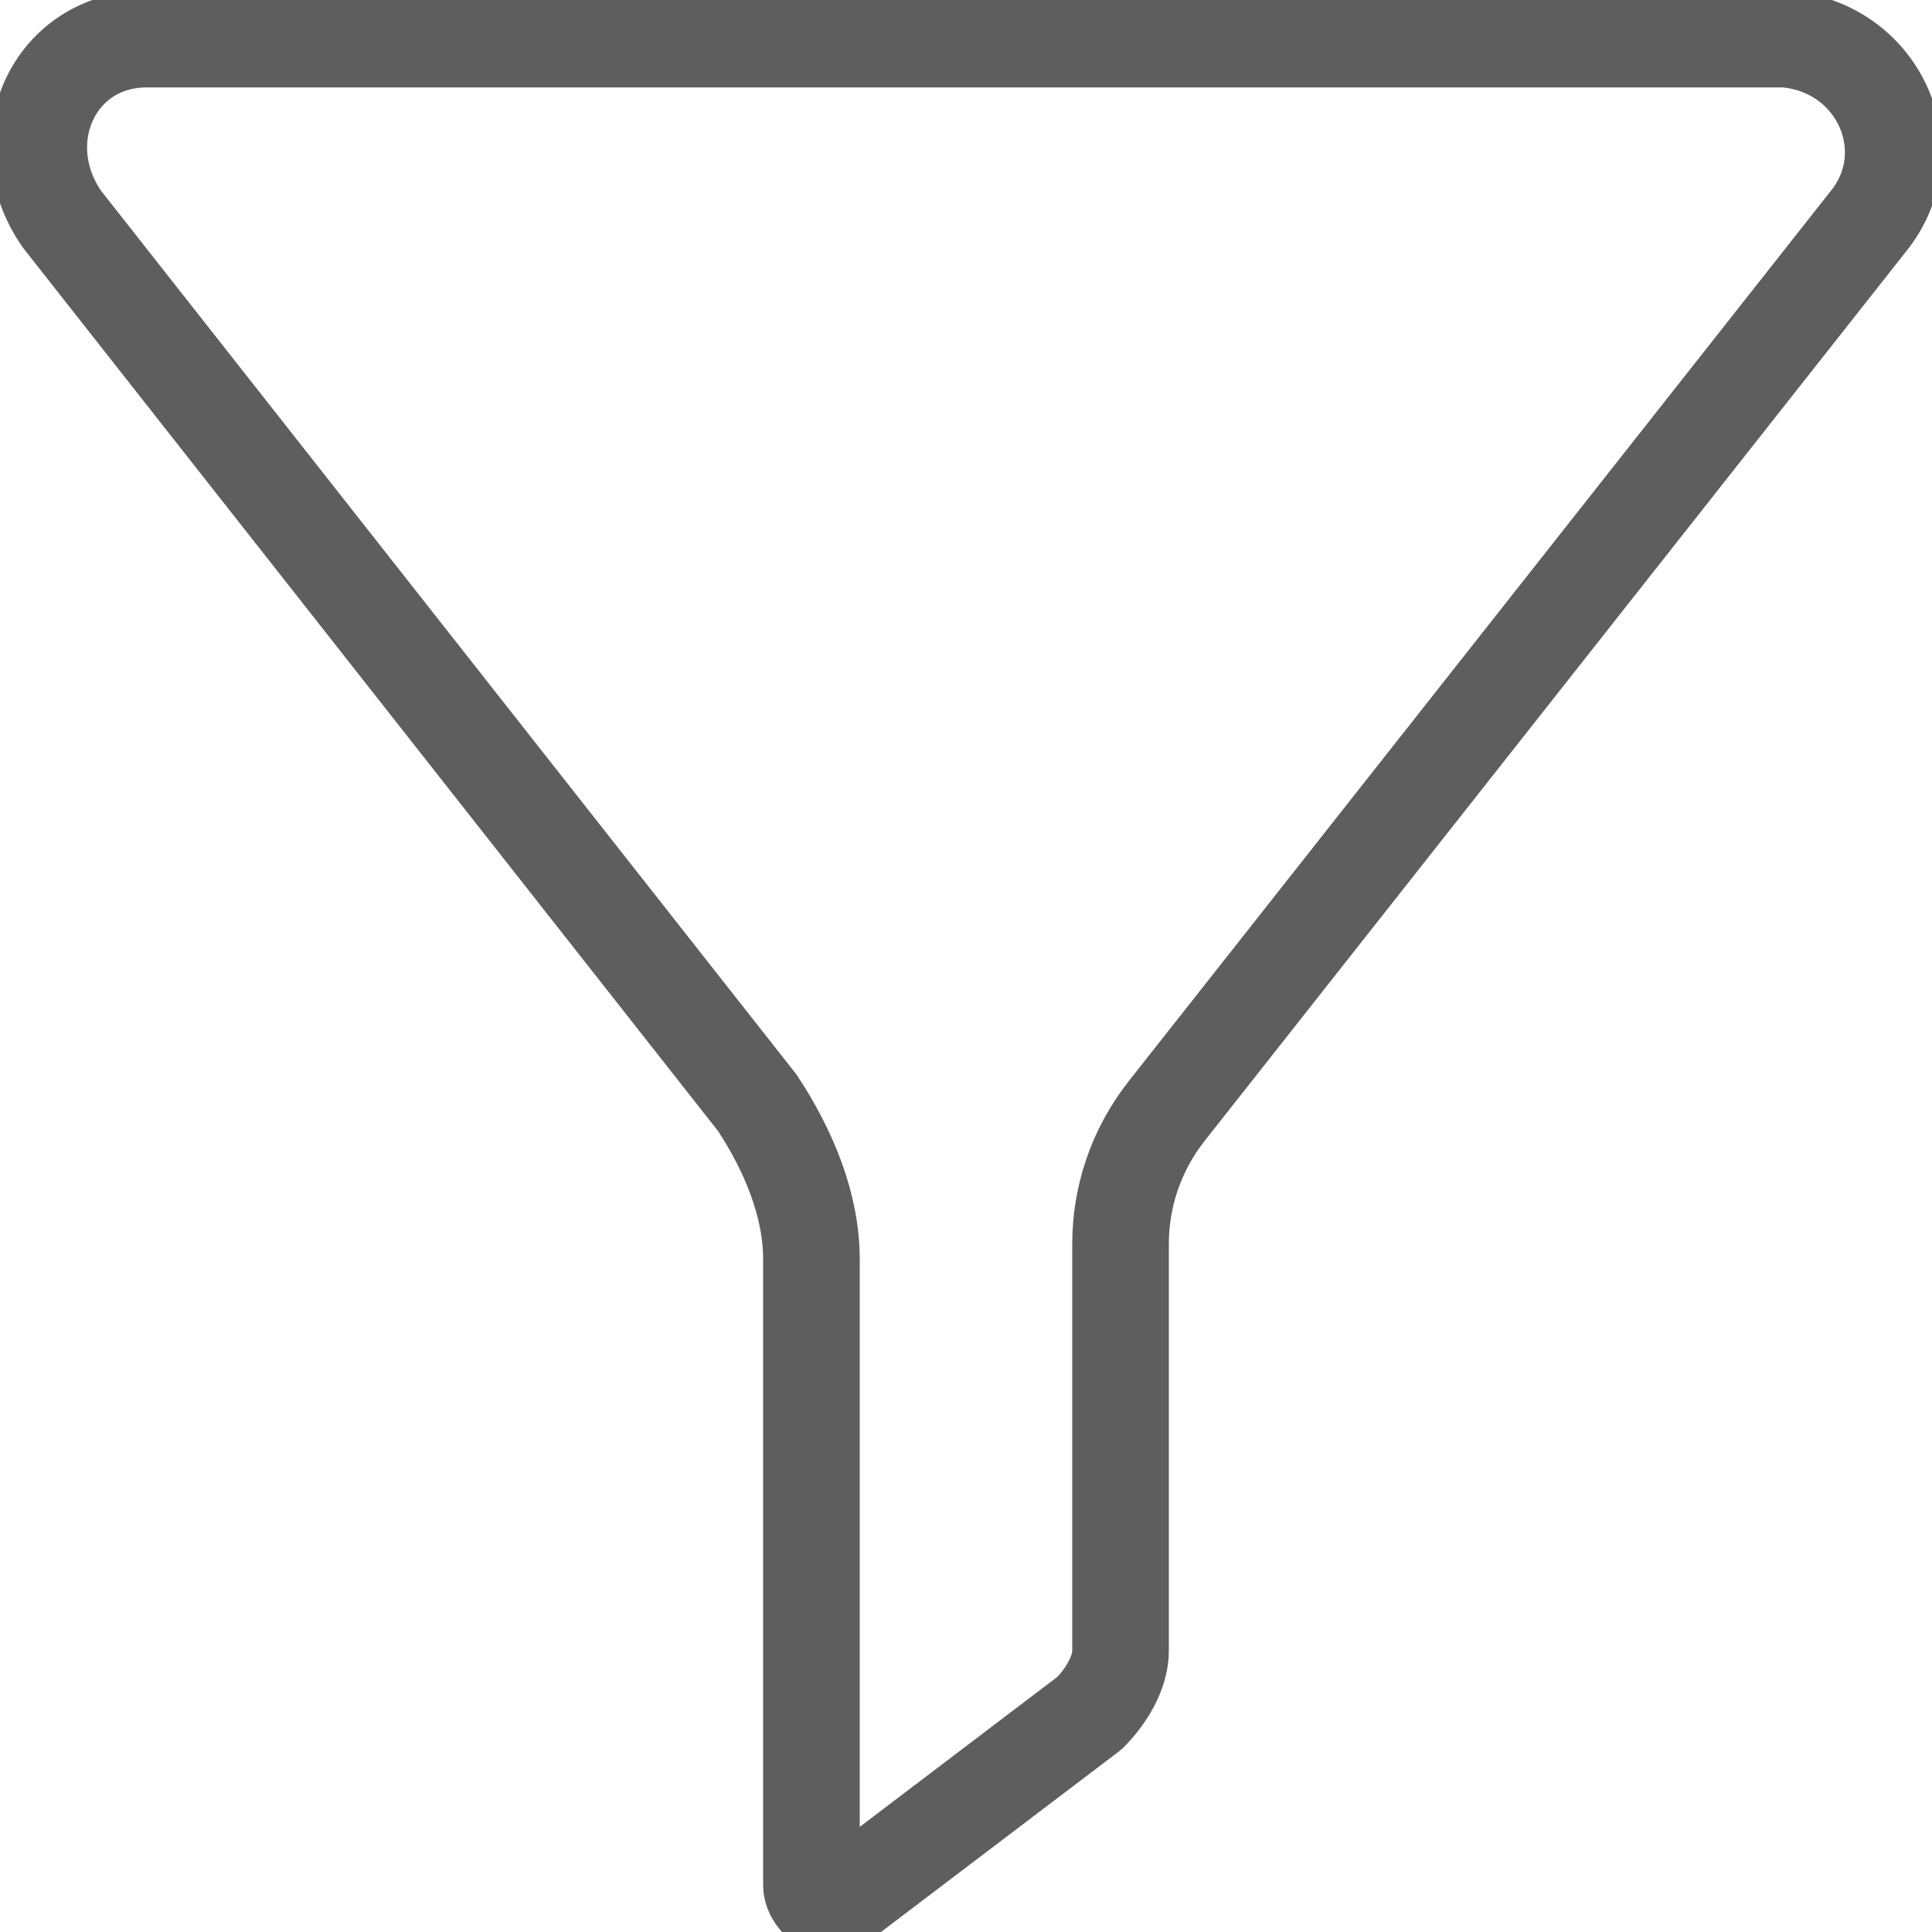 <svg width="20" height="20" viewBox="0 0 20 20" fill="none" xmlns="http://www.w3.org/2000/svg">
<path d="M11.6 12.874C11.6 12.389 11.76 11.903 12.08 11.498L19.36 2.267C19.92 1.538 19.44 0.486 18.48 0.405H1.52C0.56 0.405 0.08 1.457 0.64 2.267L7.84 11.417C8.16 11.903 8.4 12.47 8.4 13.036V19.514C8.4 19.676 8.64 19.838 8.72 19.676L11.28 17.733C11.44 17.571 11.6 17.328 11.6 17.085V12.874Z" stroke="#5E5E5E" stroke-miterlimit="10" stroke-linecap="round" stroke-linejoin="round"/>
</svg>
